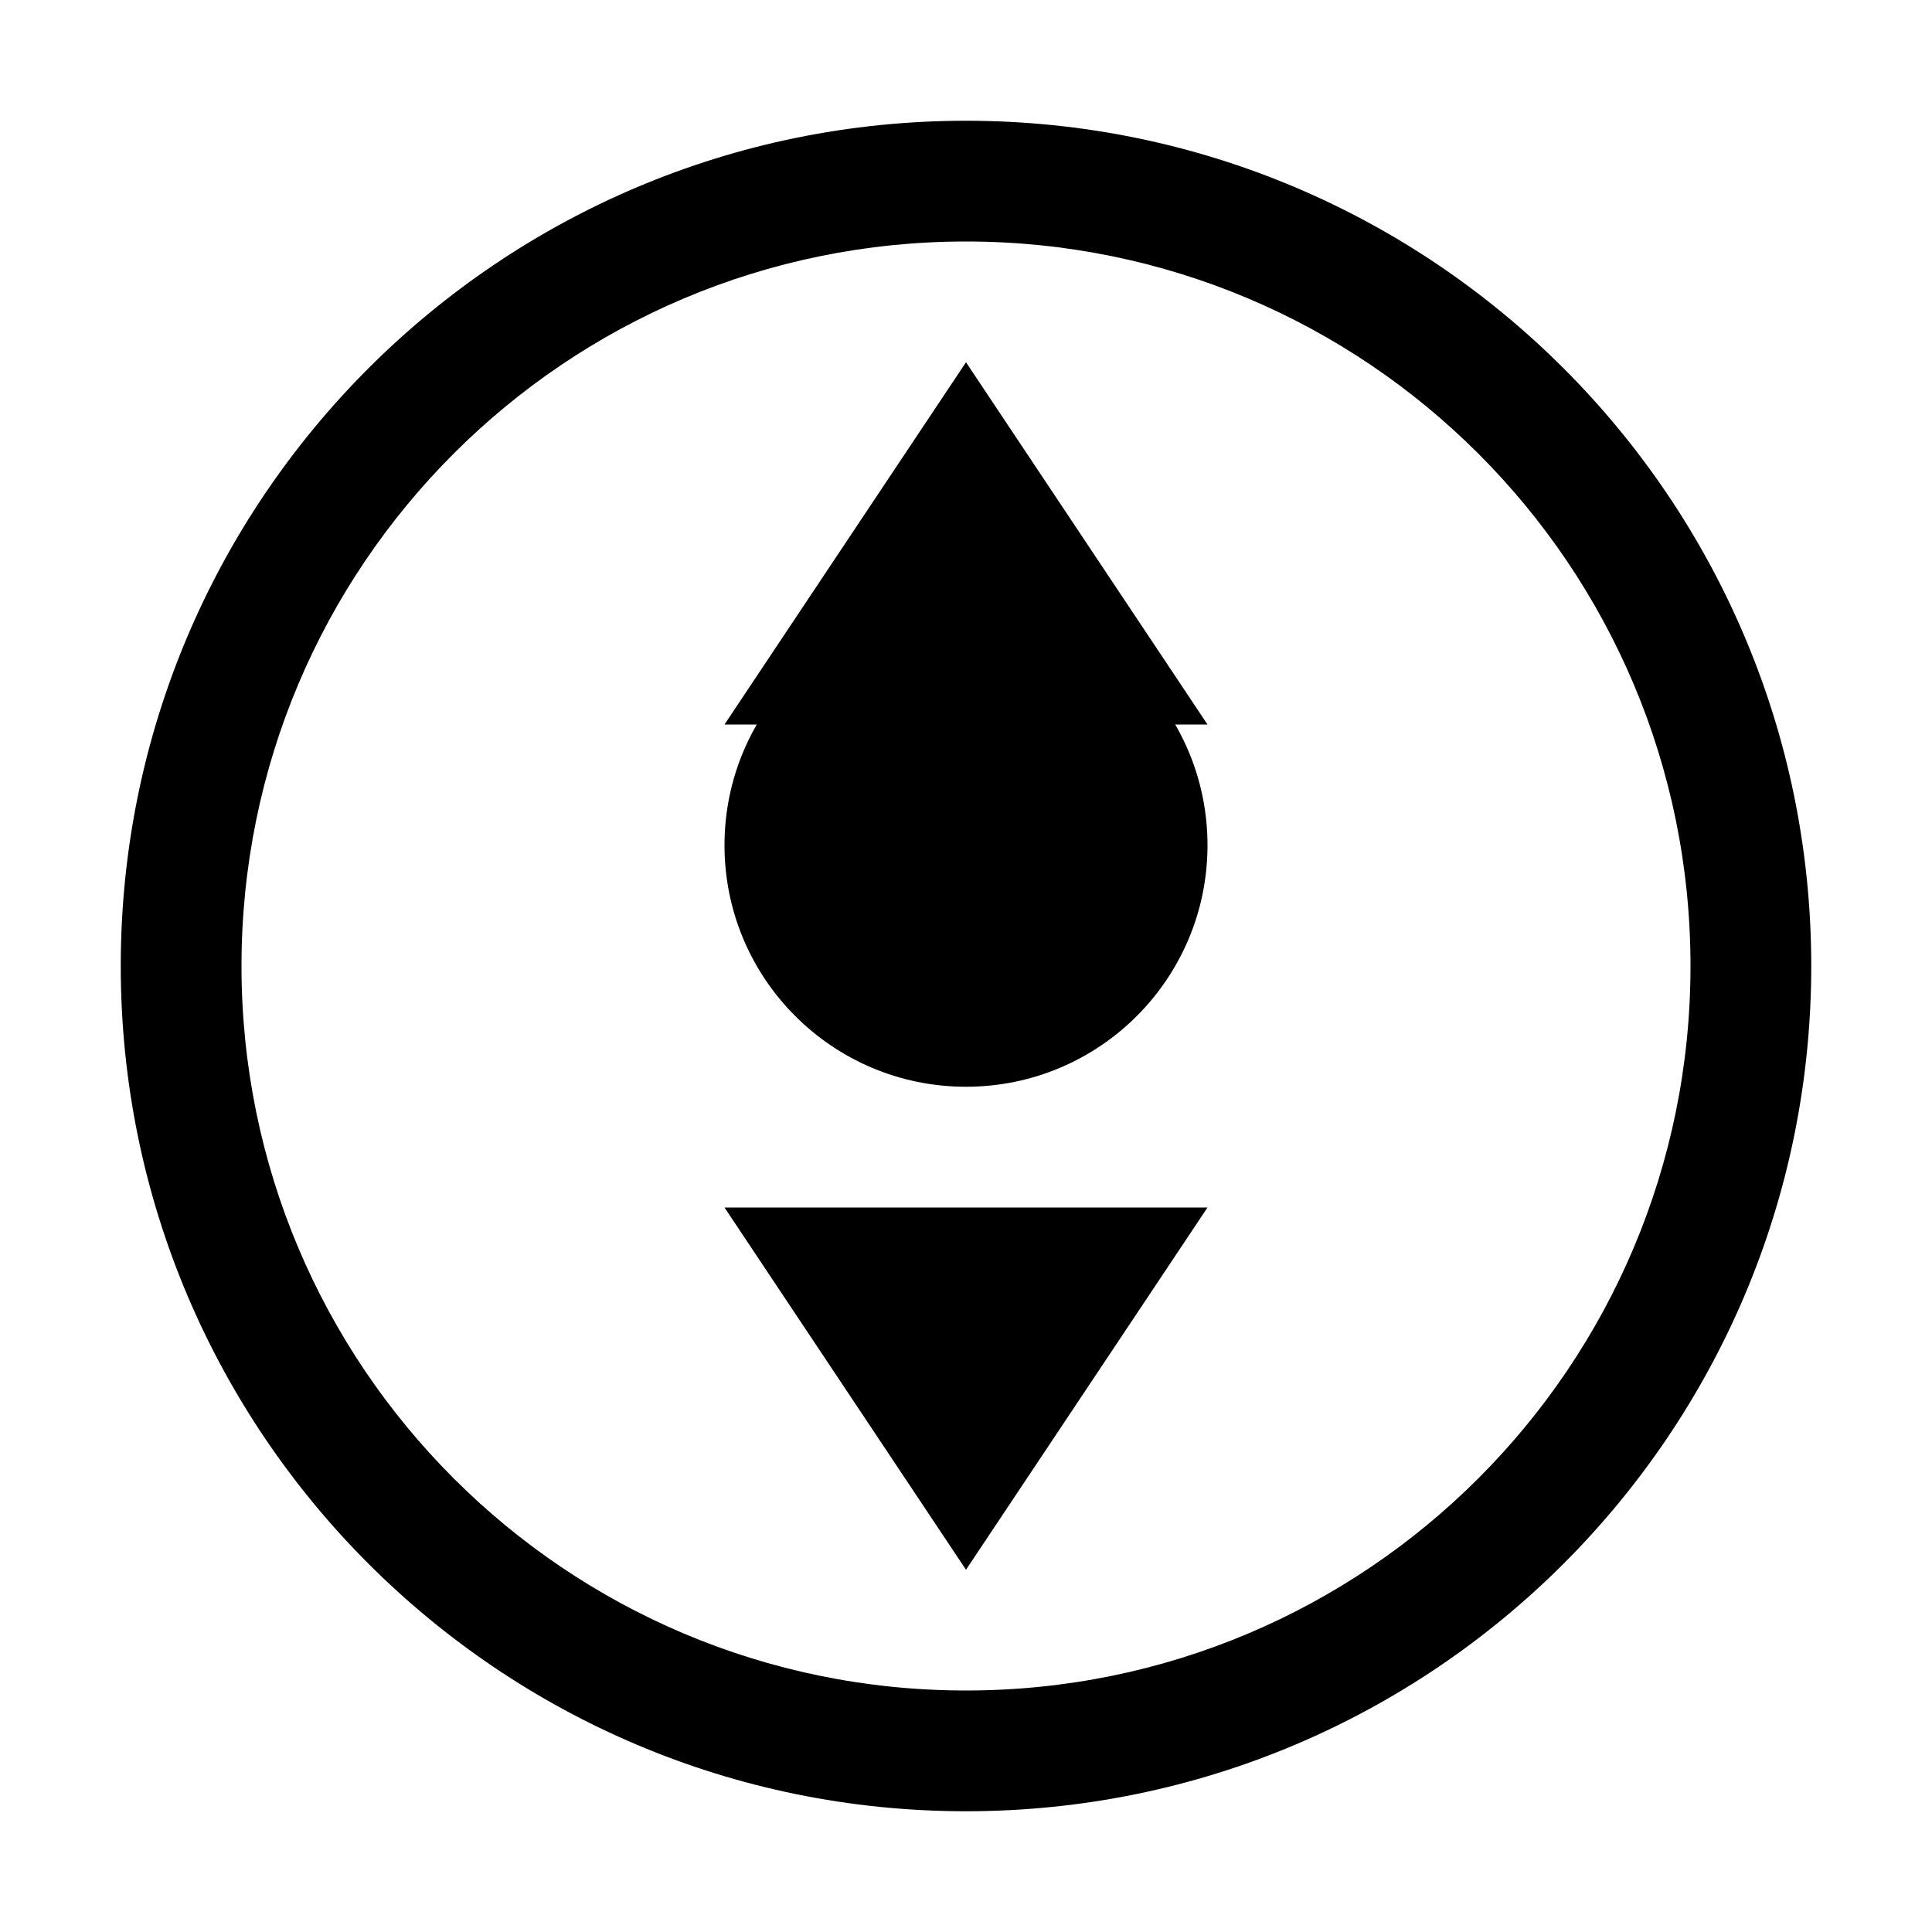 <?xml version="1.0" encoding="UTF-8"?>
<svg width="32" height="32" viewBox="0 0 32 32" fill="none" xmlns="http://www.w3.org/2000/svg">
  <path d="M16 2C8.27 2 2 8.27 2 16C2 23.73 8.27 30 16 30C23.73 30 30 23.73 30 16C30 8.27 23.73 2 16 2ZM16 28C9.37 28 4 22.63 4 16C4 9.37 9.37 4 16 4C22.63 4 28 9.37 28 16C28 22.63 22.63 28 16 28Z" fill="black"/>
  <path d="M16 6L12 12H20L16 6Z" fill="black"/>
  <path d="M16 26L12 20H20L16 26Z" fill="black"/>
  <path d="M16 10C13.79 10 12 11.79 12 14C12 16.21 13.79 18 16 18C18.21 18 20 16.21 20 14C20 11.79 18.21 10 16 10Z" fill="black"/>
</svg> 